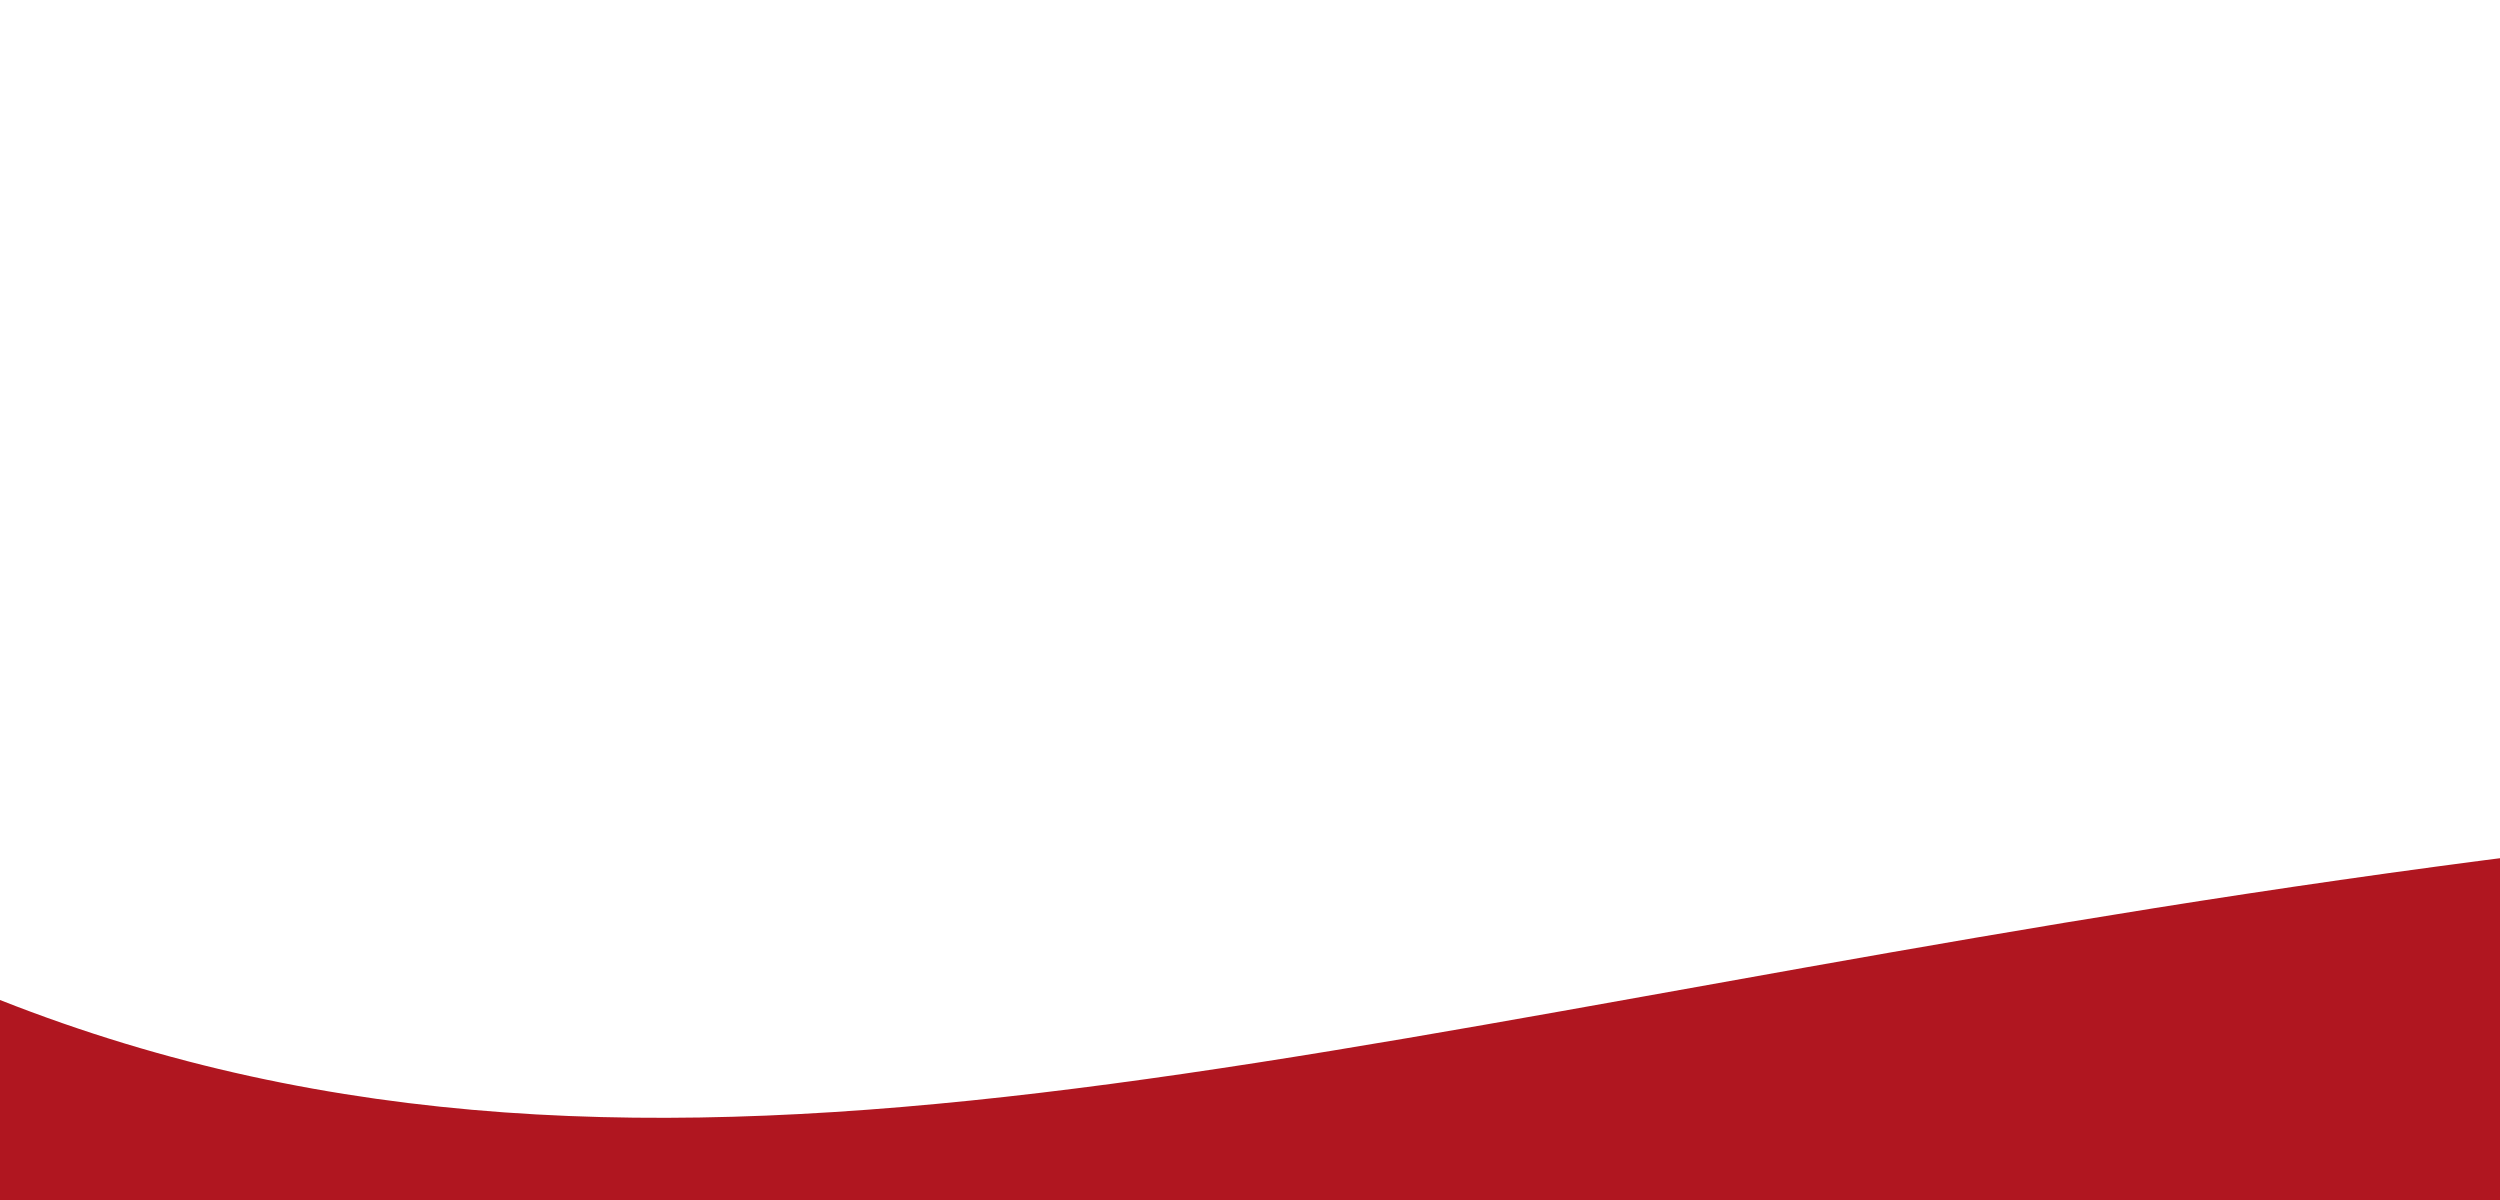 <svg width="100%" height="100%" id="svg" viewBox="0 0 250 120" xmlns="http://www.w3.org/2000/svg">
  <defs>
    <linearGradient id="gradiente" x1="0%" y1="0%" x2="100%" y2="0%">

      <stop offset="66.67%" style="stop-color:rgb(176, 22, 32); stop-opacity:1" />
      <stop offset="83.33%" style="stop-color:rgb(157, 28, 36); stop-opacity:1" />
      <stop offset="100%" style="stop-color:rgb(141, 33, 40); stop-opacity:1" />
    </linearGradient>
  </defs>
  <path d="M 0,400 L 0,100 C 66.488,126.249 132.976,102.498 234,88 C 335.024,73.502 470.584,68.258 592,95 C 713.416,121.742 820.689,180.469 914,194 C 1007.311,207.531 1086.66,175.866 1172,161 C 1257.34,146.134 1348.67,148.067 1440,150 L 1440,500 L 0,1000 Z" 
        stroke="none" 
        stroke-width="0" 
        fill="url(#gradiente)" 
        fill-opacity="1" 
        class="transition-all duration-300 ease-in-out delay-150 path-0">
  </path>
</svg>